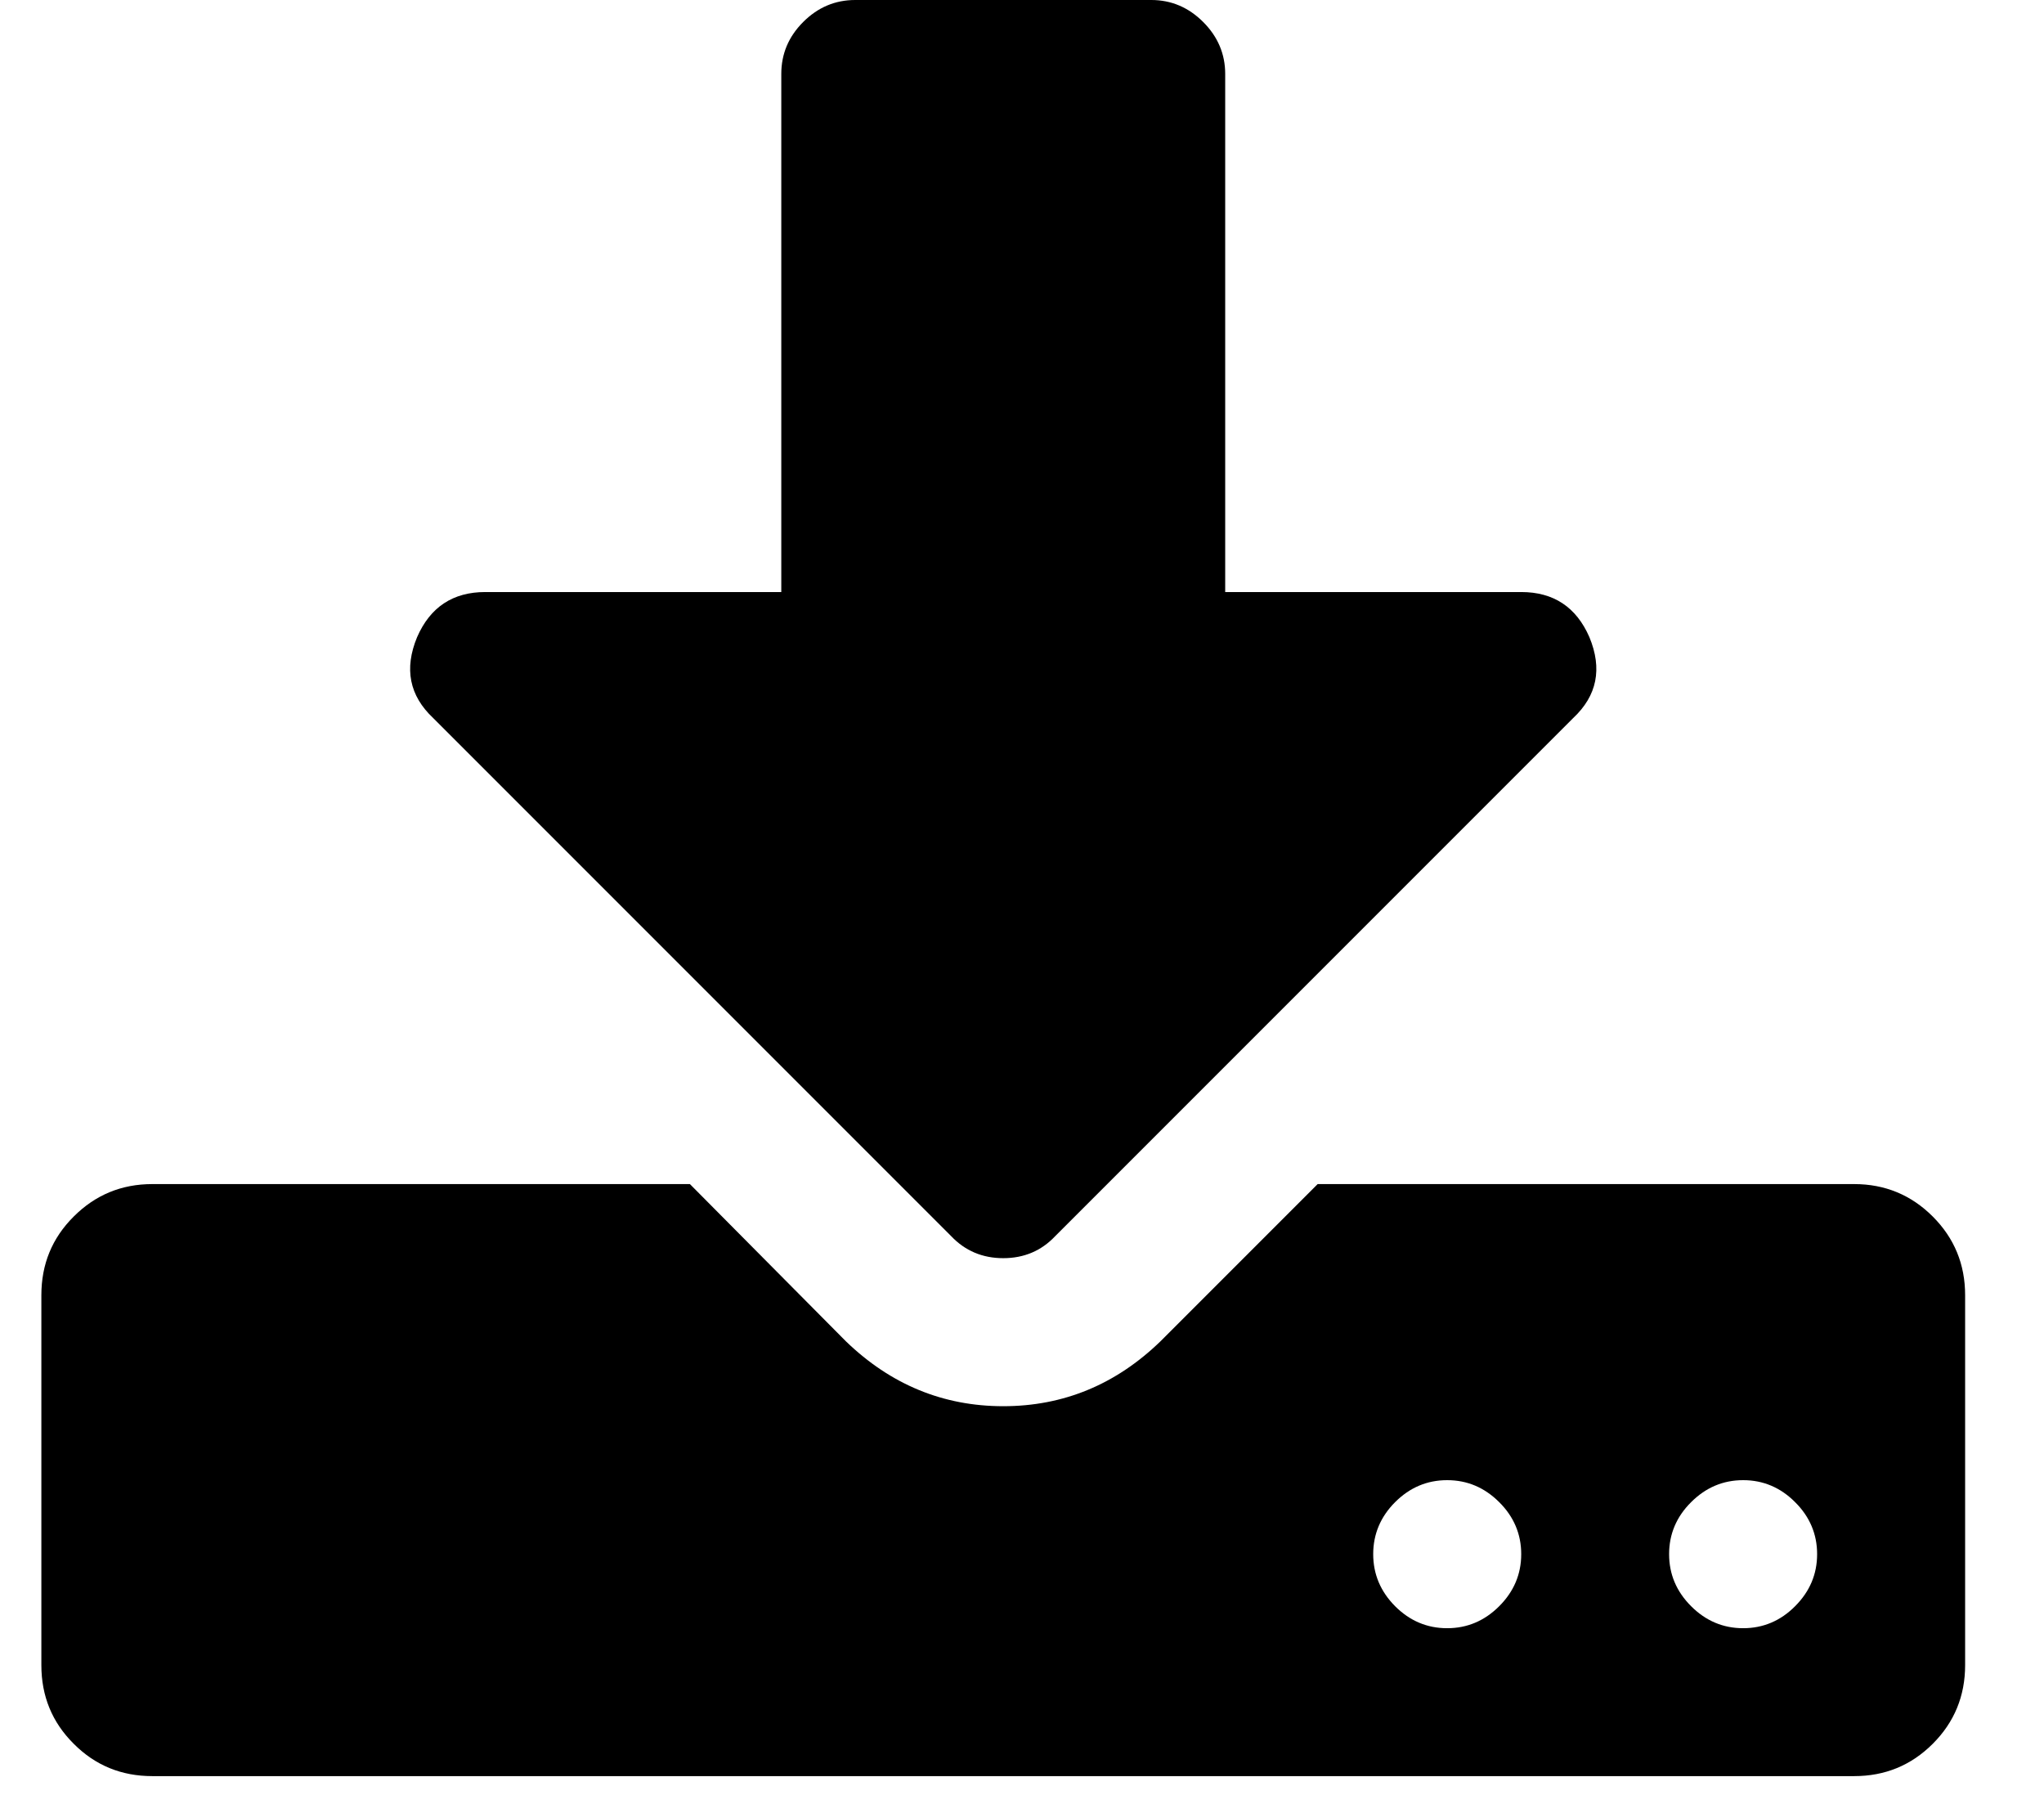 <svg viewBox="0 0 17 15"
  xmlns="http://www.w3.org/2000/svg">
  <path d="M16.075 10.116C15.895 9.936 15.677 9.846 15.421 9.846H10.959L9.651 11.154C9.28 11.513 8.844 11.693 8.344 11.693C7.844 11.693 7.408 11.513 7.036 11.154L5.738 9.846H1.267C1.01 9.846 0.793 9.936 0.613 10.116C0.433 10.295 0.344 10.513 0.344 10.77V13.846C0.344 14.103 0.433 14.321 0.613 14.5C0.792 14.68 1.01 14.769 1.267 14.769H15.421C15.677 14.769 15.895 14.68 16.075 14.5C16.254 14.321 16.344 14.103 16.344 13.846V10.77C16.344 10.513 16.254 10.295 16.075 10.116ZM12.469 13.356C12.347 13.478 12.203 13.539 12.036 13.539C11.869 13.539 11.725 13.478 11.603 13.356C11.482 13.234 11.421 13.09 11.421 12.923C11.421 12.757 11.482 12.612 11.603 12.491C11.725 12.369 11.869 12.308 12.036 12.308C12.203 12.308 12.347 12.369 12.469 12.491C12.591 12.612 12.652 12.757 12.652 12.923C12.652 13.09 12.591 13.234 12.469 13.356ZM14.93 13.356C14.809 13.478 14.664 13.539 14.498 13.539C14.331 13.539 14.187 13.478 14.065 13.356C13.943 13.234 13.882 13.09 13.882 12.923C13.882 12.757 13.943 12.612 14.065 12.491C14.187 12.369 14.331 12.308 14.498 12.308C14.664 12.308 14.809 12.369 14.93 12.491C15.052 12.612 15.113 12.757 15.113 12.923C15.113 13.09 15.052 13.234 14.93 13.356Z" />
  <path d="M7.911 10.279C8.027 10.401 8.171 10.462 8.344 10.462C8.517 10.462 8.661 10.401 8.776 10.279L13.084 5.971C13.283 5.785 13.328 5.561 13.219 5.298C13.11 5.048 12.921 4.923 12.652 4.923H10.19V0.615C10.19 0.449 10.129 0.305 10.007 0.183C9.885 0.061 9.741 0 9.575 0H7.113C6.946 0 6.802 0.061 6.68 0.183C6.558 0.305 6.498 0.449 6.498 0.615V4.923H4.036C3.767 4.923 3.578 5.048 3.469 5.298C3.36 5.561 3.405 5.785 3.603 5.971L7.911 10.279Z" />
</svg>
